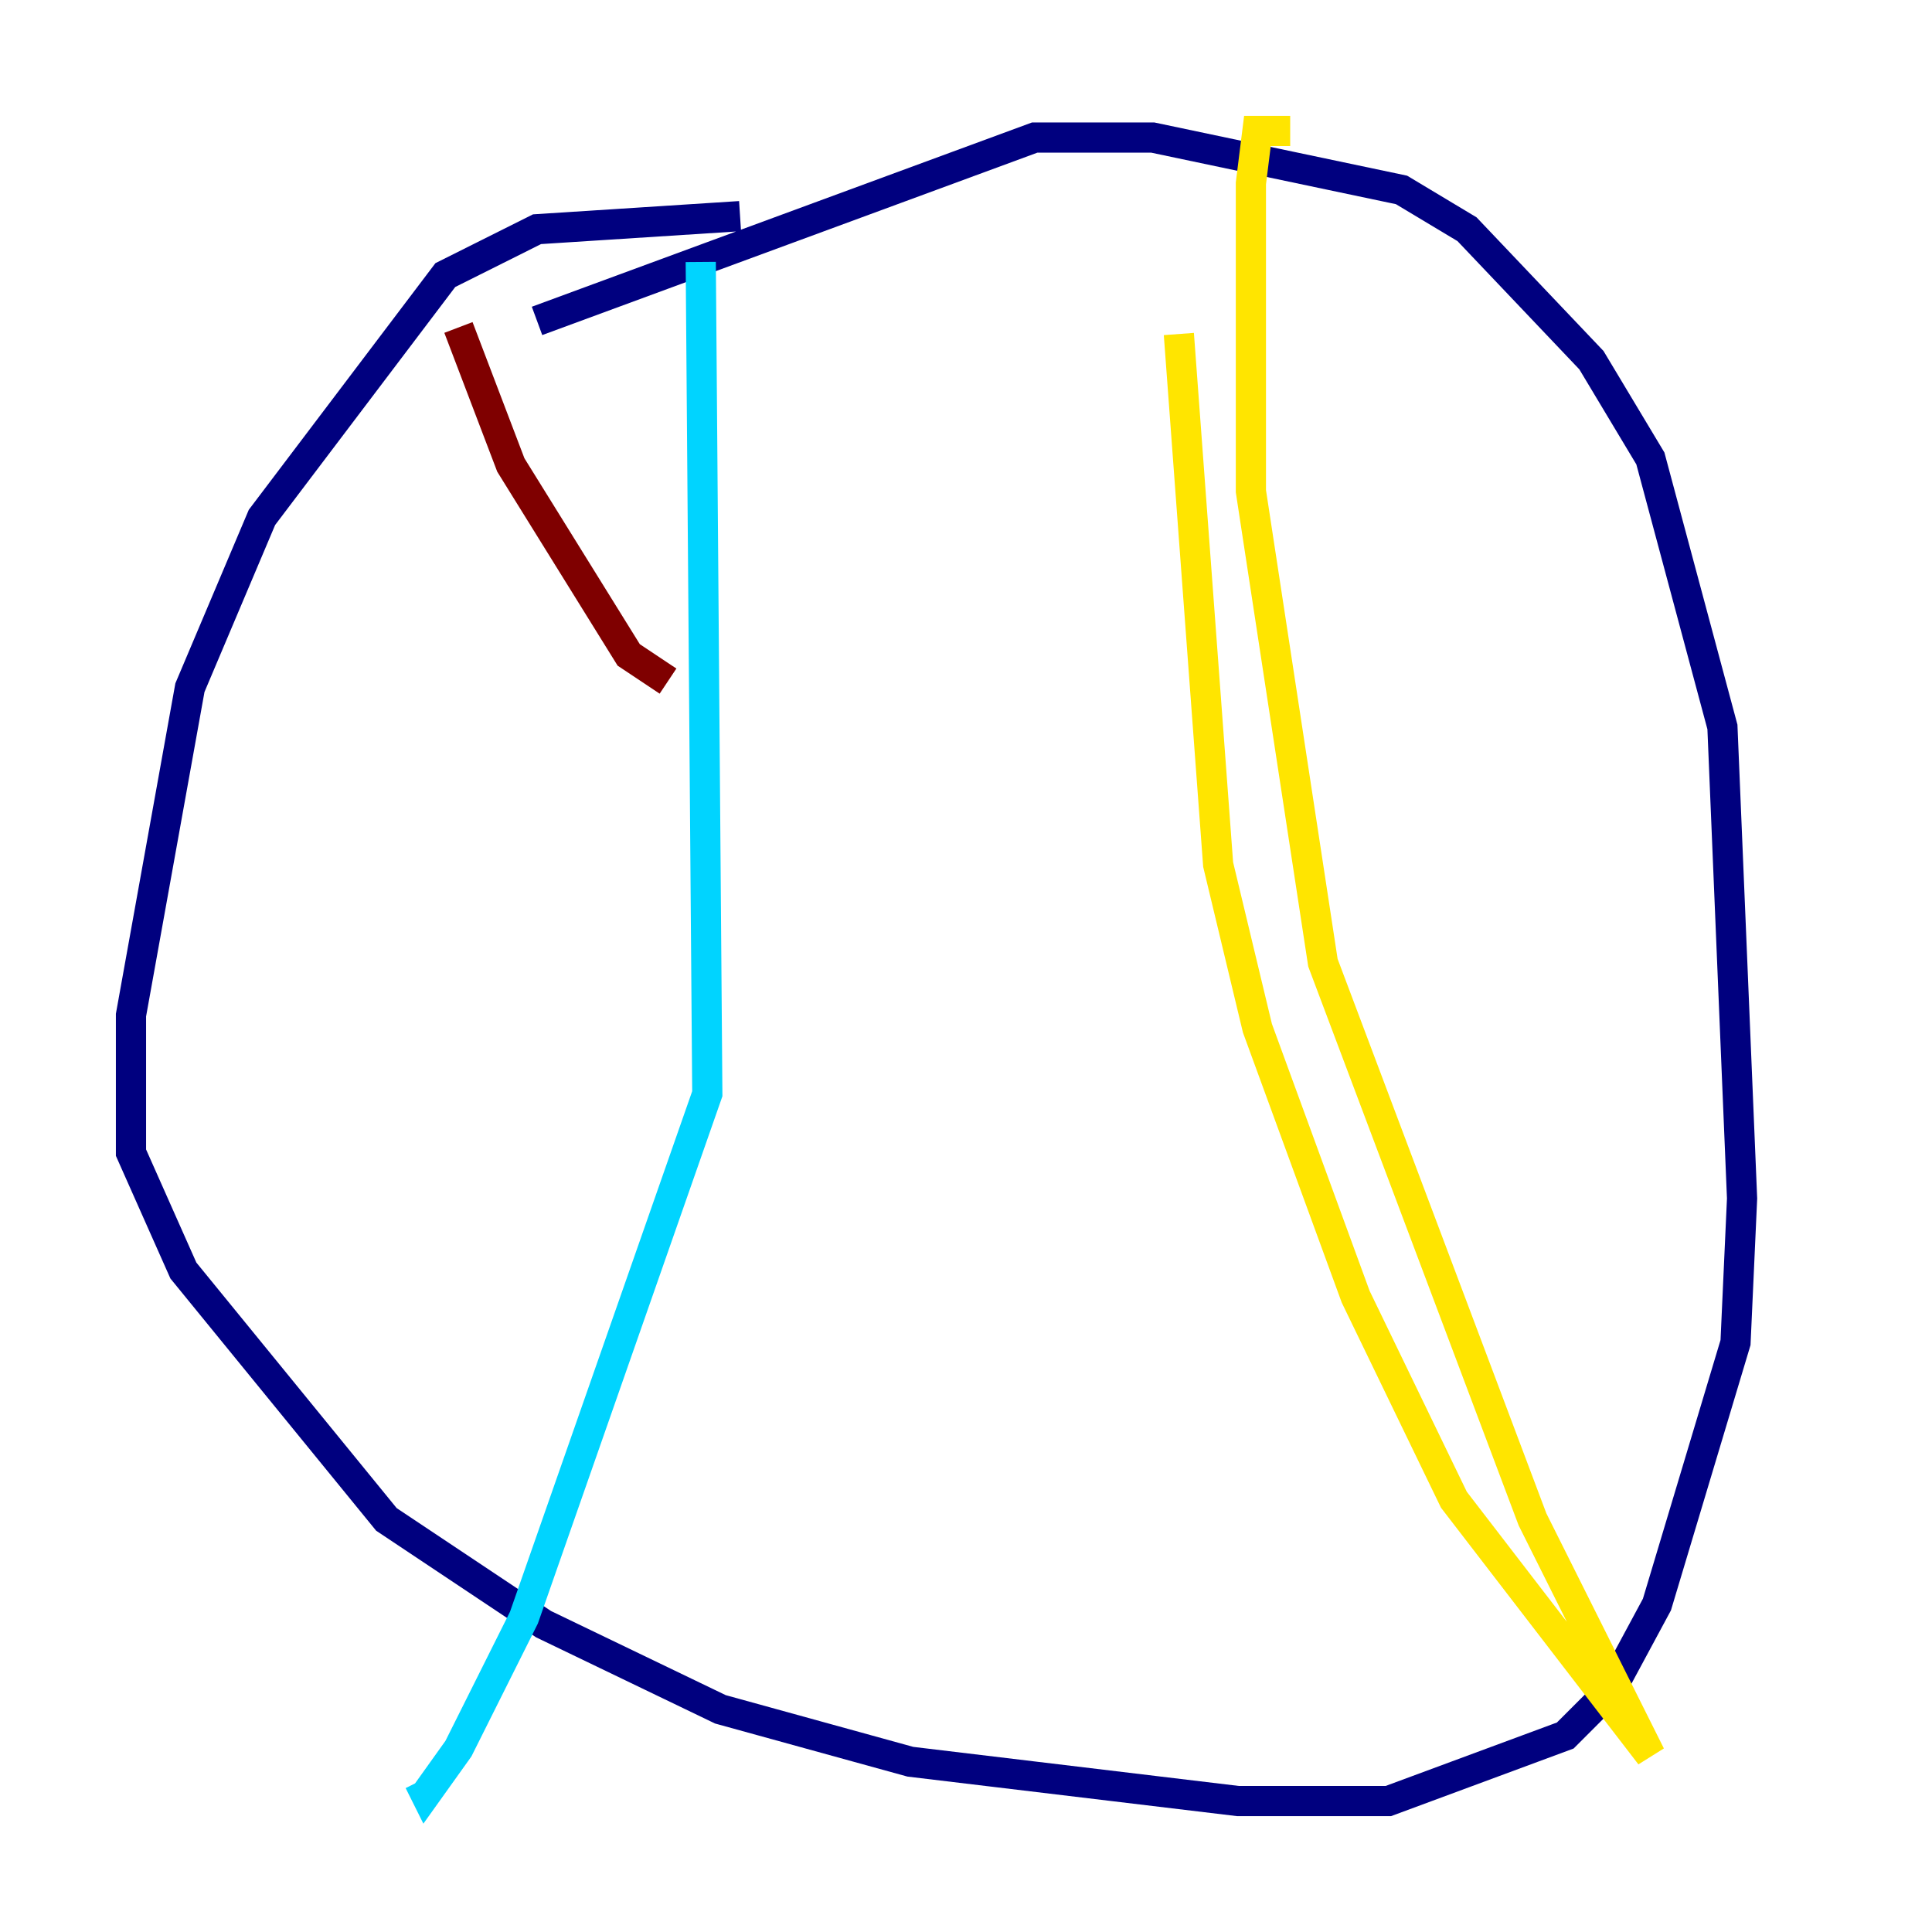 <?xml version="1.0" encoding="utf-8" ?>
<svg baseProfile="tiny" height="128" version="1.2" viewBox="0,0,128,128" width="128" xmlns="http://www.w3.org/2000/svg" xmlns:ev="http://www.w3.org/2001/xml-events" xmlns:xlink="http://www.w3.org/1999/xlink"><defs /><polyline fill="none" points="49.031,14.319 35.58,15.186 29.505,18.224 17.356,34.278 12.583,45.559 8.678,67.254 8.678,76.366 12.149,84.176 25.6,100.664 36.014,107.607 47.729,113.248 60.312,116.719 82.007,119.322 91.986,119.322 103.702,114.983 106.739,111.946 109.776,106.305 114.983,88.949 115.417,79.403 114.115,48.163 109.342,30.373 105.437,23.864 97.193,15.186 92.854,12.583 76.366,9.112 68.556,9.112 35.58,21.261" stroke="#00007f" stroke-width="2" /><polyline fill="none" points="46.427,17.356 46.861,72.461 34.712,107.173 30.373,115.851 28.203,118.888 27.77,118.02" stroke="#00d4ff" stroke-width="2" /><polyline fill="none" points="78.102,22.129 80.705,57.275 83.308,68.122 89.817,85.912 96.325,99.363 109.342,116.285 101.532,100.664 87.647,63.783 82.875,32.542 82.875,12.149 83.308,8.678 85.478,8.678" stroke="#ffe500" stroke-width="2" /><polyline fill="none" points="30.373,21.695 33.844,30.807 41.654,43.39 44.258,45.125" stroke="#7f0000" stroke-width="2" /></svg>